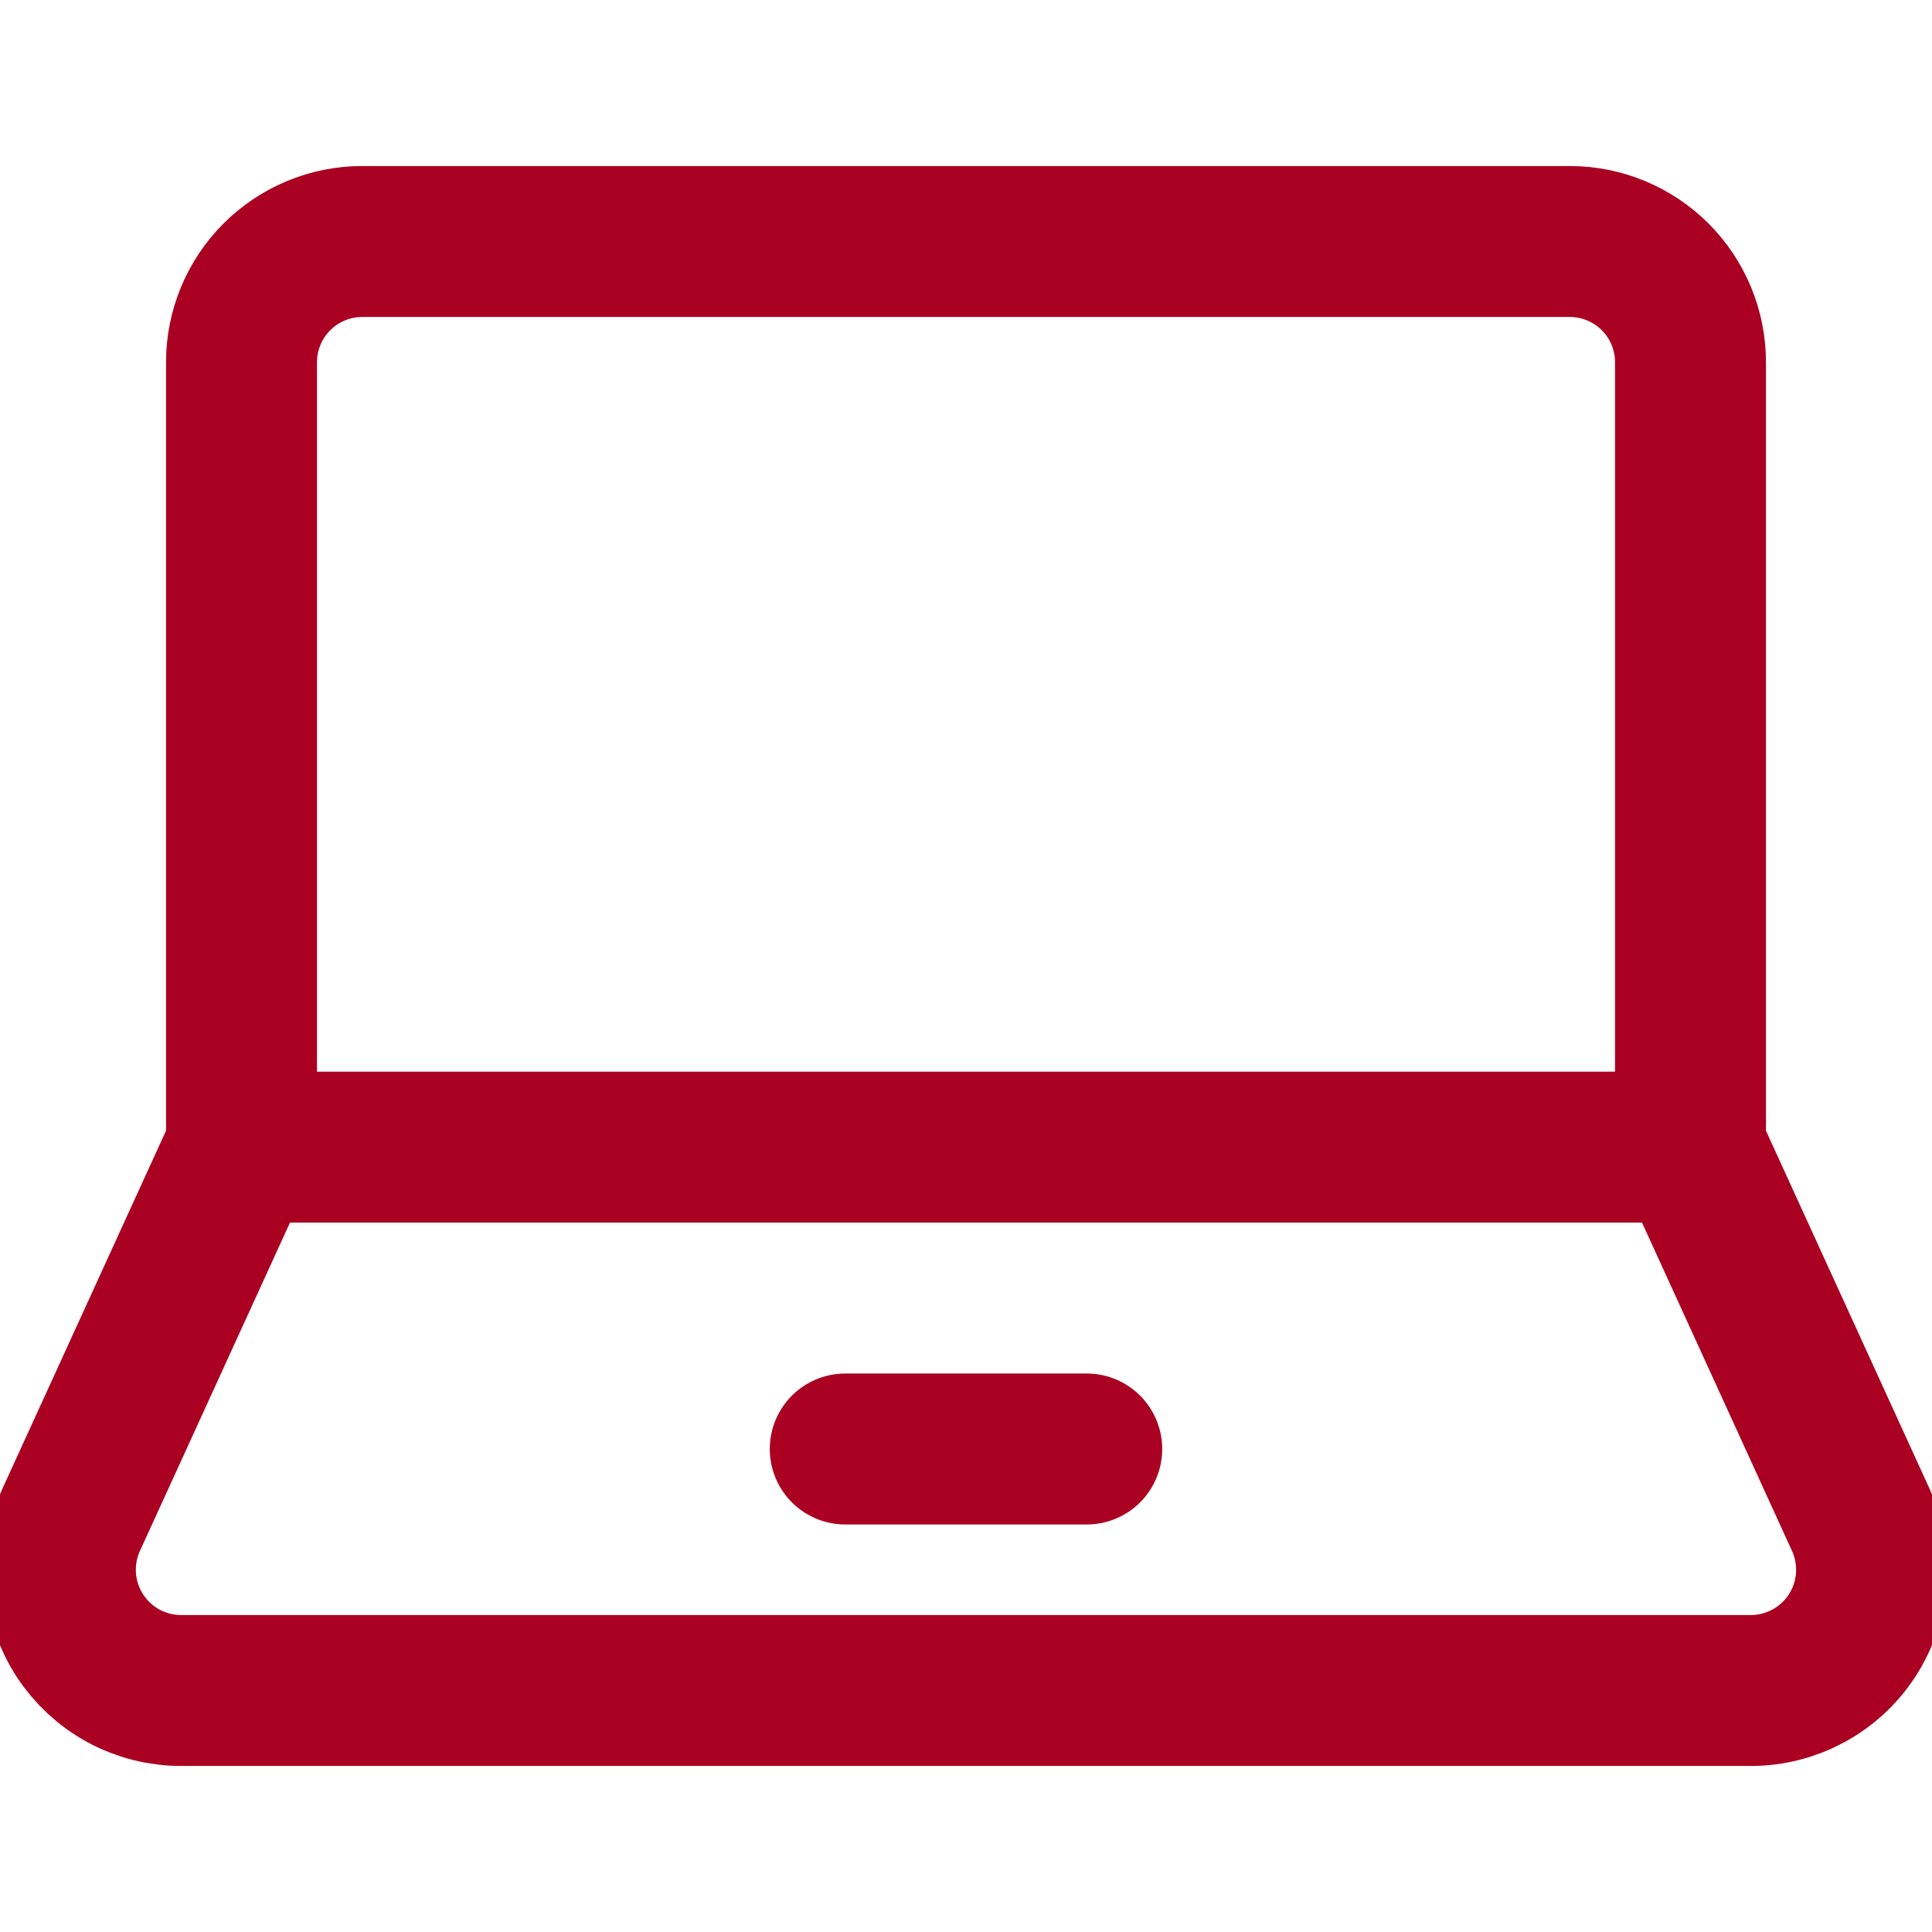 <svg width="32" height="32" viewBox="0 0 32 32" fill="none" xmlns="http://www.w3.org/2000/svg">
<g clip-path="url(#clip0_1976_749)">
<path d="M28 19V6C28 5.47 27.79 4.961 27.415 4.586C27.039 4.211 26.531 4 26 4H6C5.47 4 4.961 4.211 4.586 4.586C4.211 4.961 4 5.47 4 6V19M28 19H4M28 19L30.827 25.188C30.962 25.492 31.019 25.826 30.993 26.158C30.967 26.49 30.858 26.81 30.676 27.09C30.495 27.369 30.247 27.598 29.954 27.757C29.661 27.916 29.333 28 29 28H3C2.667 28 2.339 27.917 2.046 27.758C1.753 27.599 1.505 27.369 1.323 27.09C1.142 26.811 1.033 26.49 1.006 26.158C0.98 25.826 1.037 25.492 1.172 25.188L4 19M14 24H18" stroke="#AA0021" stroke-width="2.5" stroke-linecap="round" stroke-linejoin="round"/>
</g>
<defs>
<clipPath id="clip0_1976_749">
<rect width="32" height="32" fill="white"/>
</clipPath>
</defs>
</svg>
